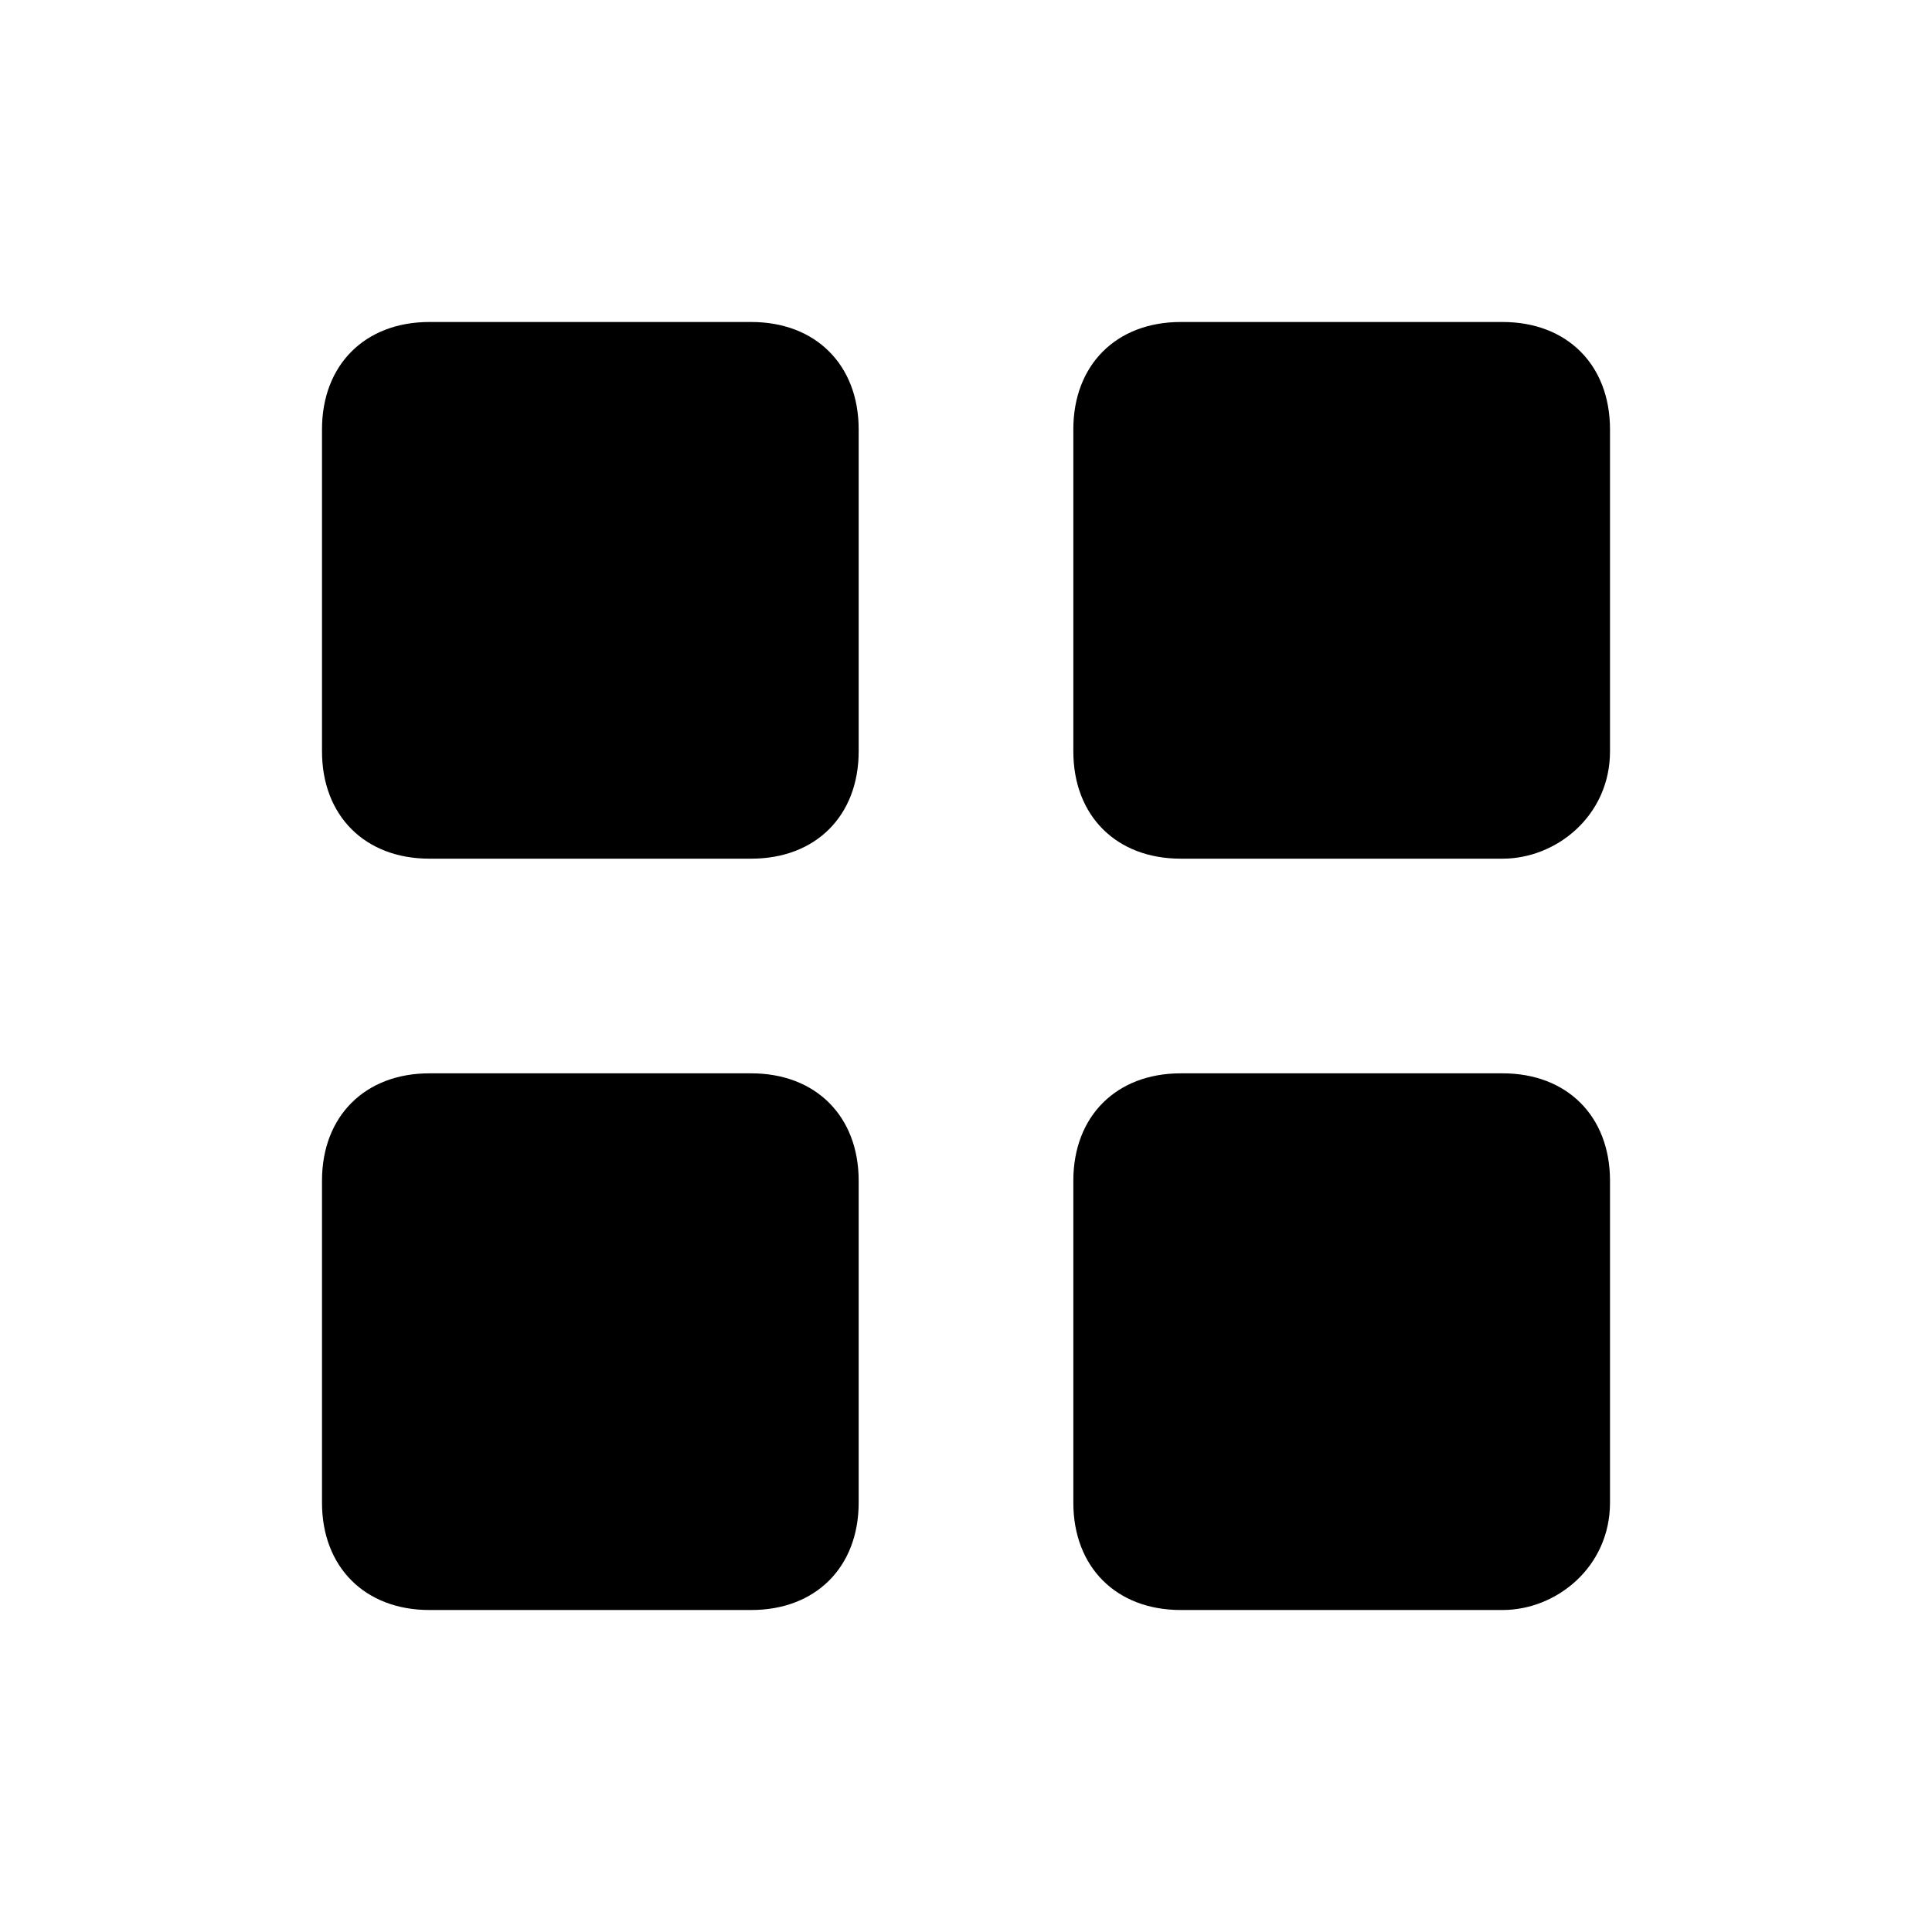 <?xml version="1.0" encoding="UTF-8" standalone="yes"?>
<svg viewBox="0 0 18 18">
  <path d="M7,3H4C3.4,3,3,3.4,3,4v3c0,0.6,0.4,1,1,1h3c0.6,0,1-0.4,1-1V4C8,3.4,7.6,3,7,3z"/>
  <path d="M14,3h-3c-0.6,0-1,0.4-1,1v3c0,0.6,0.4,1,1,1h3c0.5,0,1-0.4,1-1V4C15,3.4,14.6,3,14,3z"/>
  <path d="M7,10H4c-0.6,0-1,0.4-1,1v3c0,0.6,0.4,1,1,1h3c0.6,0,1-0.4,1-1v-3C8,10.4,7.6,10,7,10z"/>
  <path d="M14,10h-3c-0.6,0-1,0.4-1,1v3c0,0.6,0.4,1,1,1h3c0.5,0,1-0.4,1-1v-3C15,10.4,14.6,10,14,10z"/>
</svg>